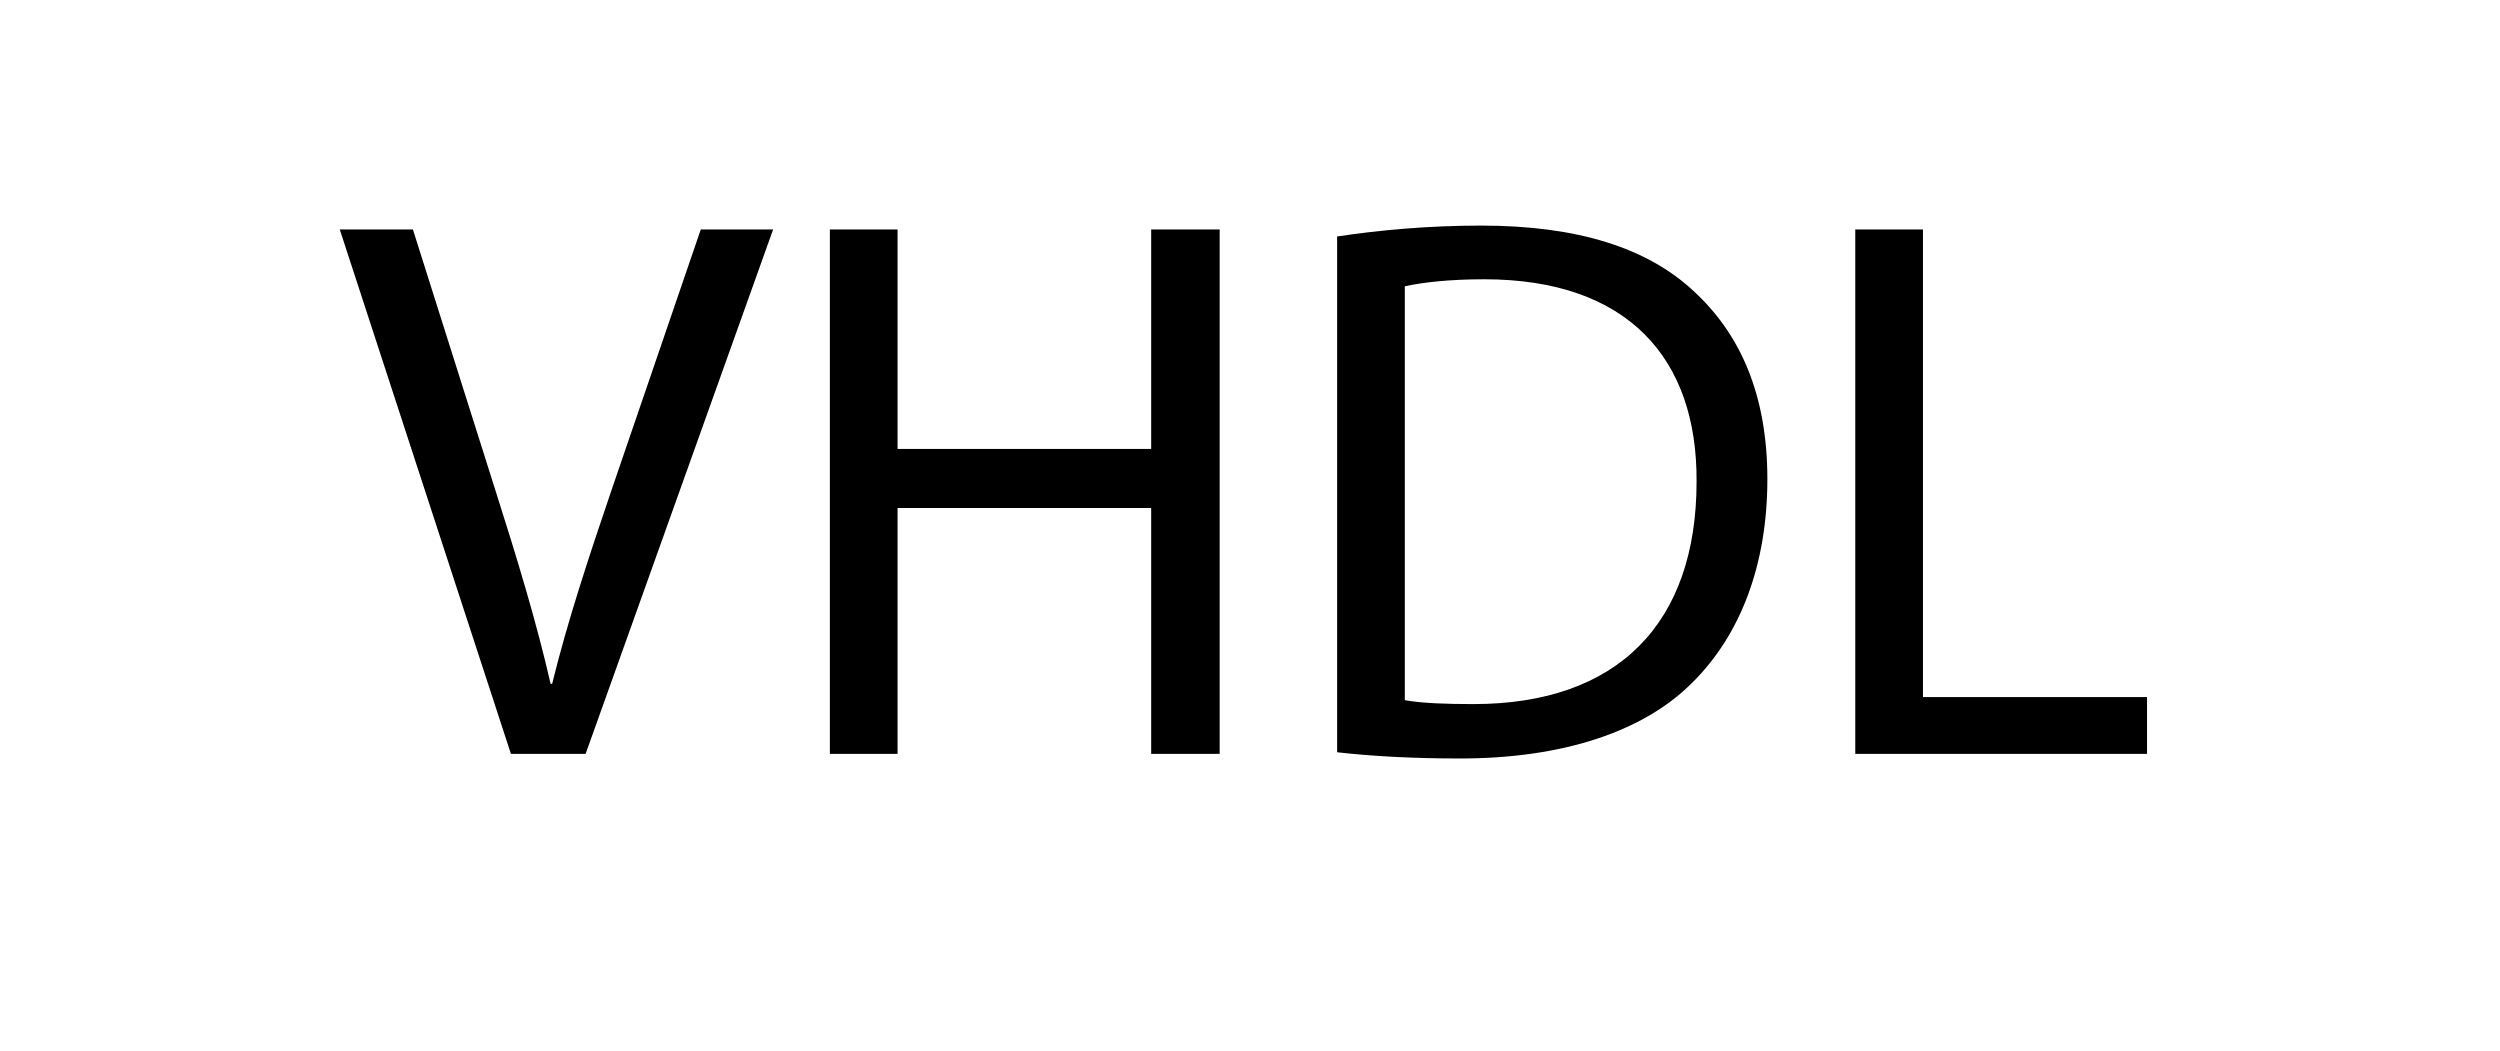 <svg xmlns="http://www.w3.org/2000/svg" viewBox="0 0 594.67 250"><path d="M0 0h594.67v250H0z" style="fill:#fff"/><path d="M121.53 179.32 80.82 54.59h17.4l19.43 61.44c5.37 16.84 9.99 32.02 13.32 46.63h.37c3.52-14.43 8.7-30.16 14.25-46.45l21.1-61.62h17.21l-44.6 124.73zM213.5 54.59v52.19h60.33V54.59h16.29v124.73h-16.29v-58.48H213.5v58.48h-16.1V54.59zM318.06 56.25c9.81-1.48 21.47-2.59 34.24-2.59 23.13 0 39.6 5.37 50.52 15.54 11.1 10.18 17.58 24.61 17.58 44.78s-6.29 37.01-17.95 48.49c-11.66 11.66-30.91 17.95-55.15 17.95-11.47 0-21.1-.56-29.24-1.48zm16.1 110.3c4.07.74 9.99.93 16.29.93 34.42 0 53.11-19.25 53.11-52.93.18-29.42-16.47-48.12-50.52-48.12-8.33 0-14.62.74-18.88 1.67zM441.31 54.59h16.1v111.22h53.3v13.51h-69.4z"/></svg>